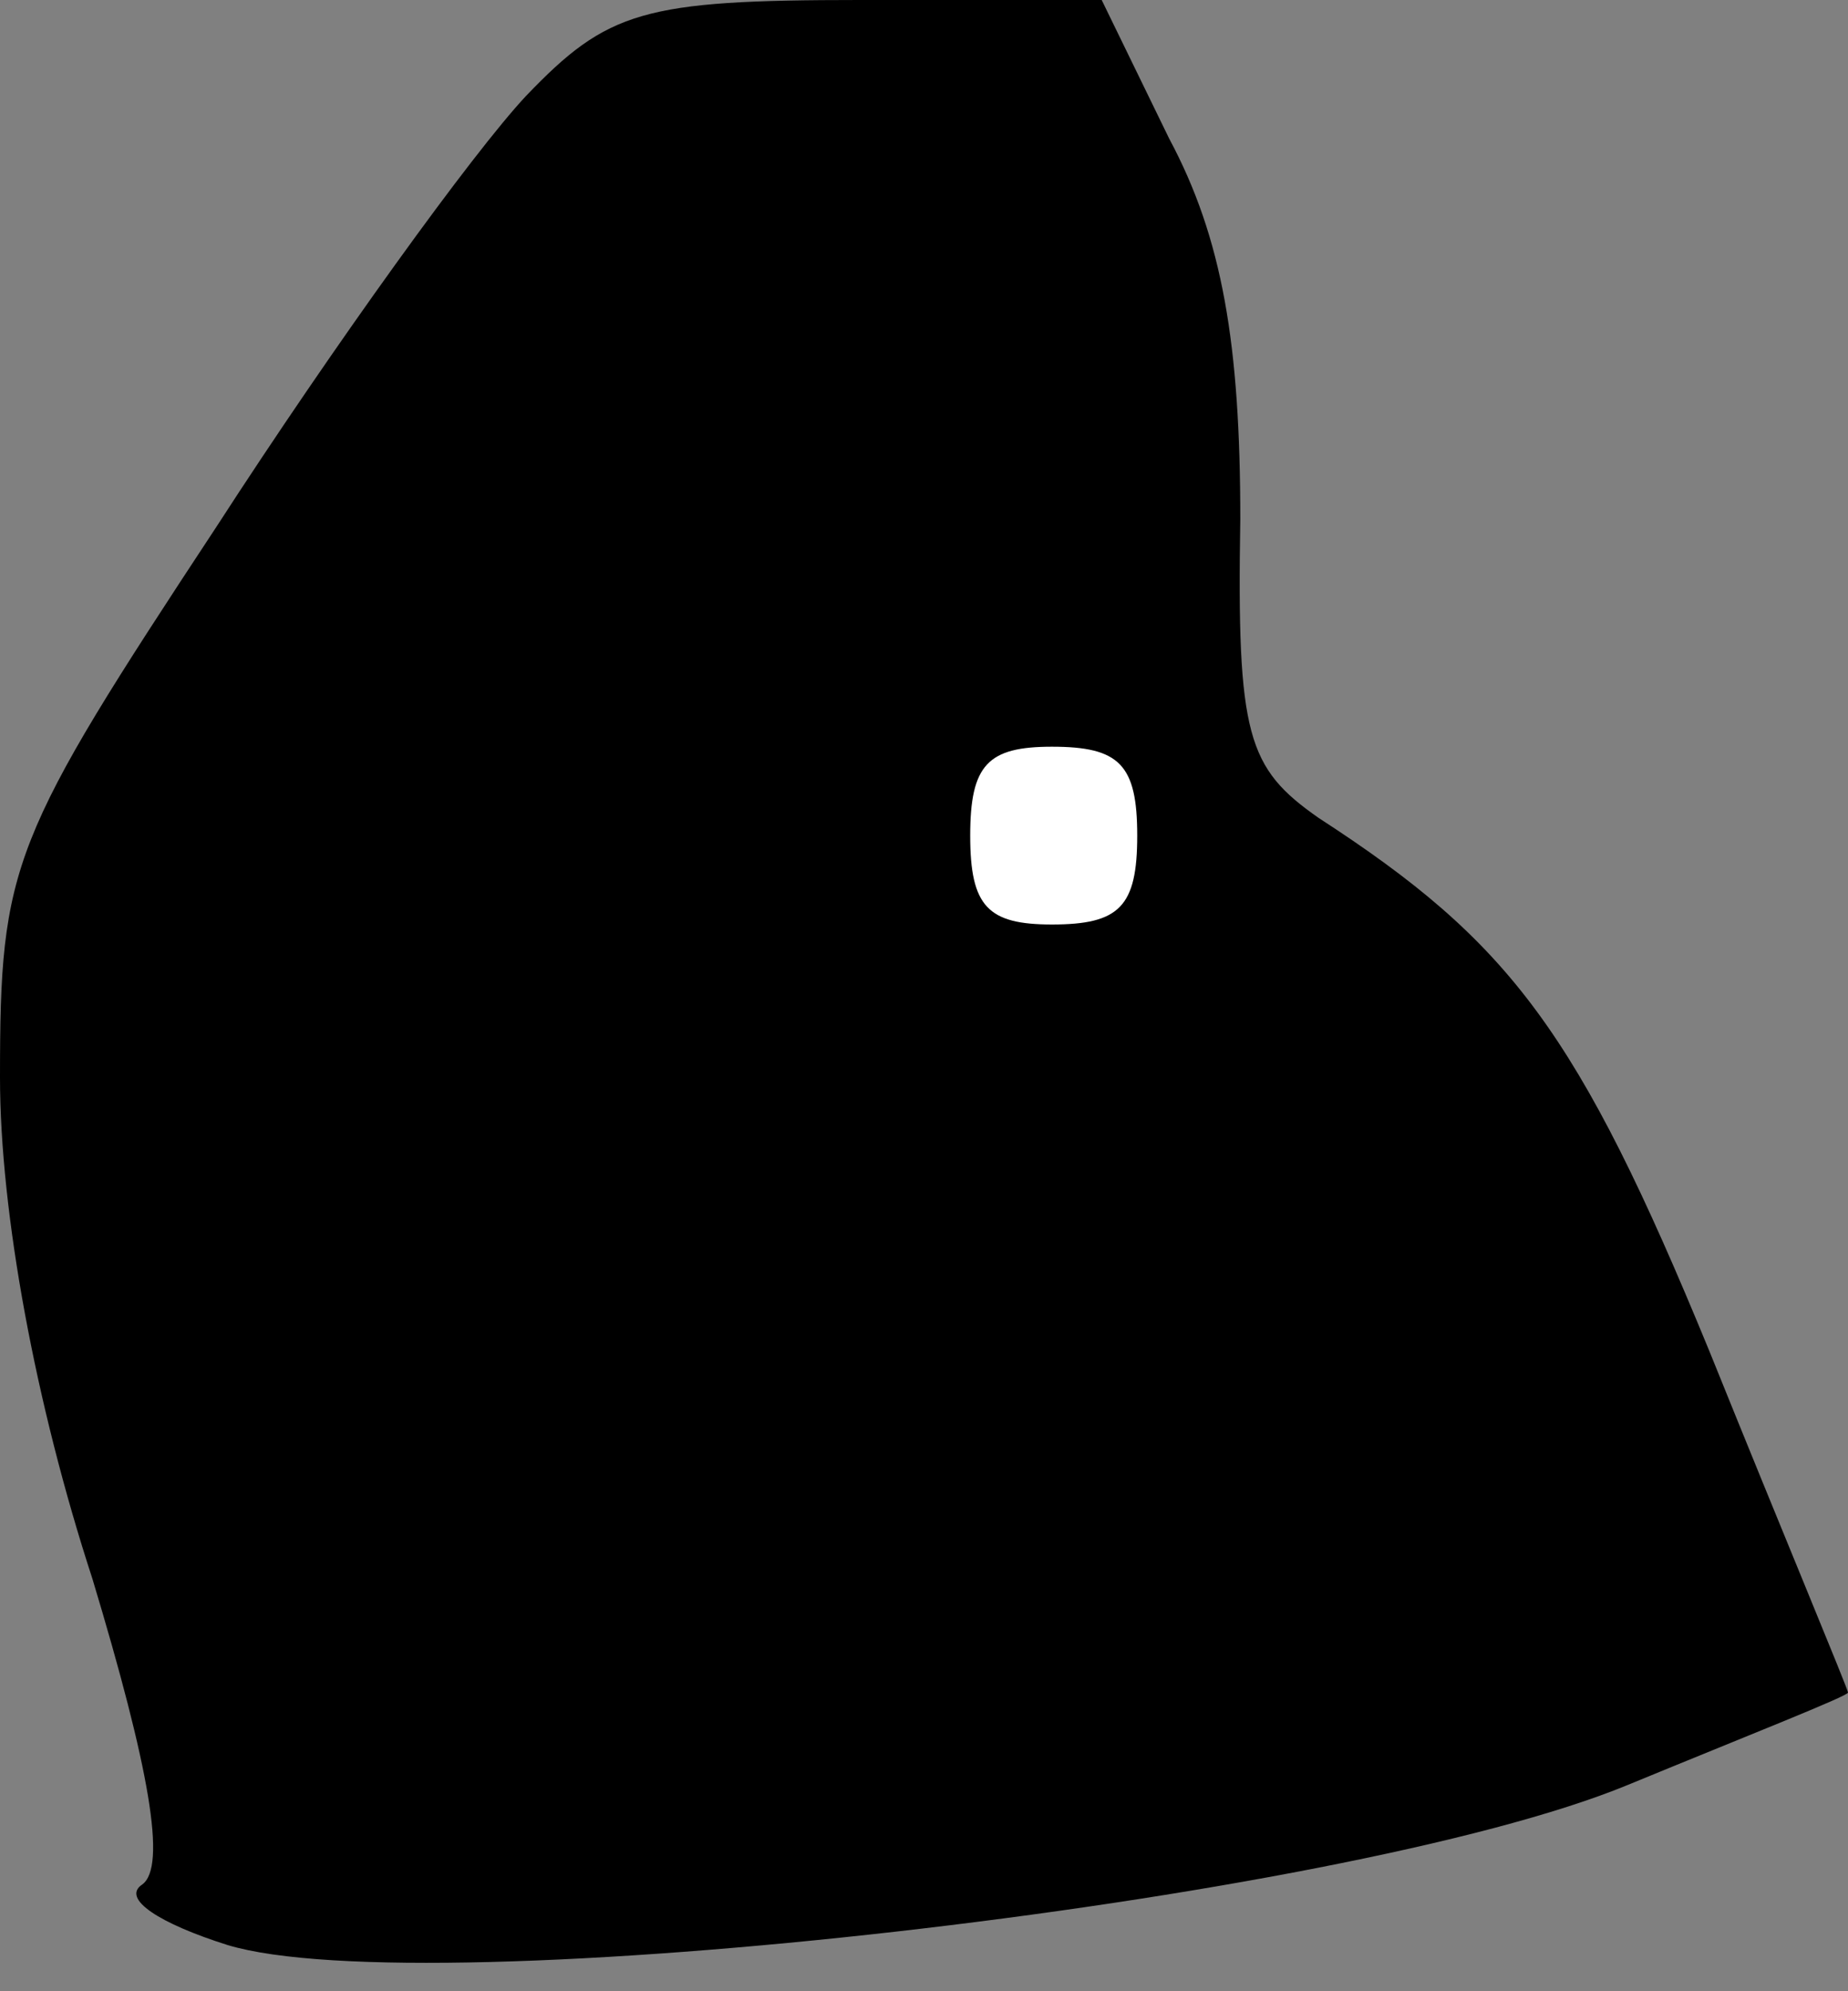 <?xml version="1.0" standalone="no"?>
<!DOCTYPE svg PUBLIC "-//W3C//DTD SVG 20010904//EN"
 "http://www.w3.org/TR/2001/REC-SVG-20010904/DTD/svg10.dtd">
<svg version="1.0" xmlns="http://www.w3.org/2000/svg"
 width="52pt" height="56pt" viewBox="0 0 52 56"
 preserveAspectRatio="xMidYMid meet">
<rect x="0" y="0" width="52" height="56" fill="#808080" stroke="none"/>
<g transform="translate(0,56) scale(0.1,-0.1)"
fill="#000000" stroke="none">
<path fill="#000000" stroke="none" d="M148 533 c-15 -16 -54 -70 -87 -121
-58 -88 -61 -95 -61 -155 0 -38 10 -92 26 -141 16 -53 21 -81 14 -86 -6 -4 5
-11 24 -17 56 -17 314 12 394 45 34 14 62 25 62 26 0 1 -18 44 -39 96 -37 90
-56 115 -110 150 -20 14 -23 23 -22 84 0 49 -5 79 -20 107 l-19 39 -68 0 c-61
0 -71 -3 -94 -27z"/>
<path fill="#ffffff" stroke="none" d="M320 325 c0 -20 -5 -25 -24 -25 -18 0
-23 5 -23 25 0 20 5 25 23 25 19 0 24 -5 24 -25z"/>
</g>
</svg>
